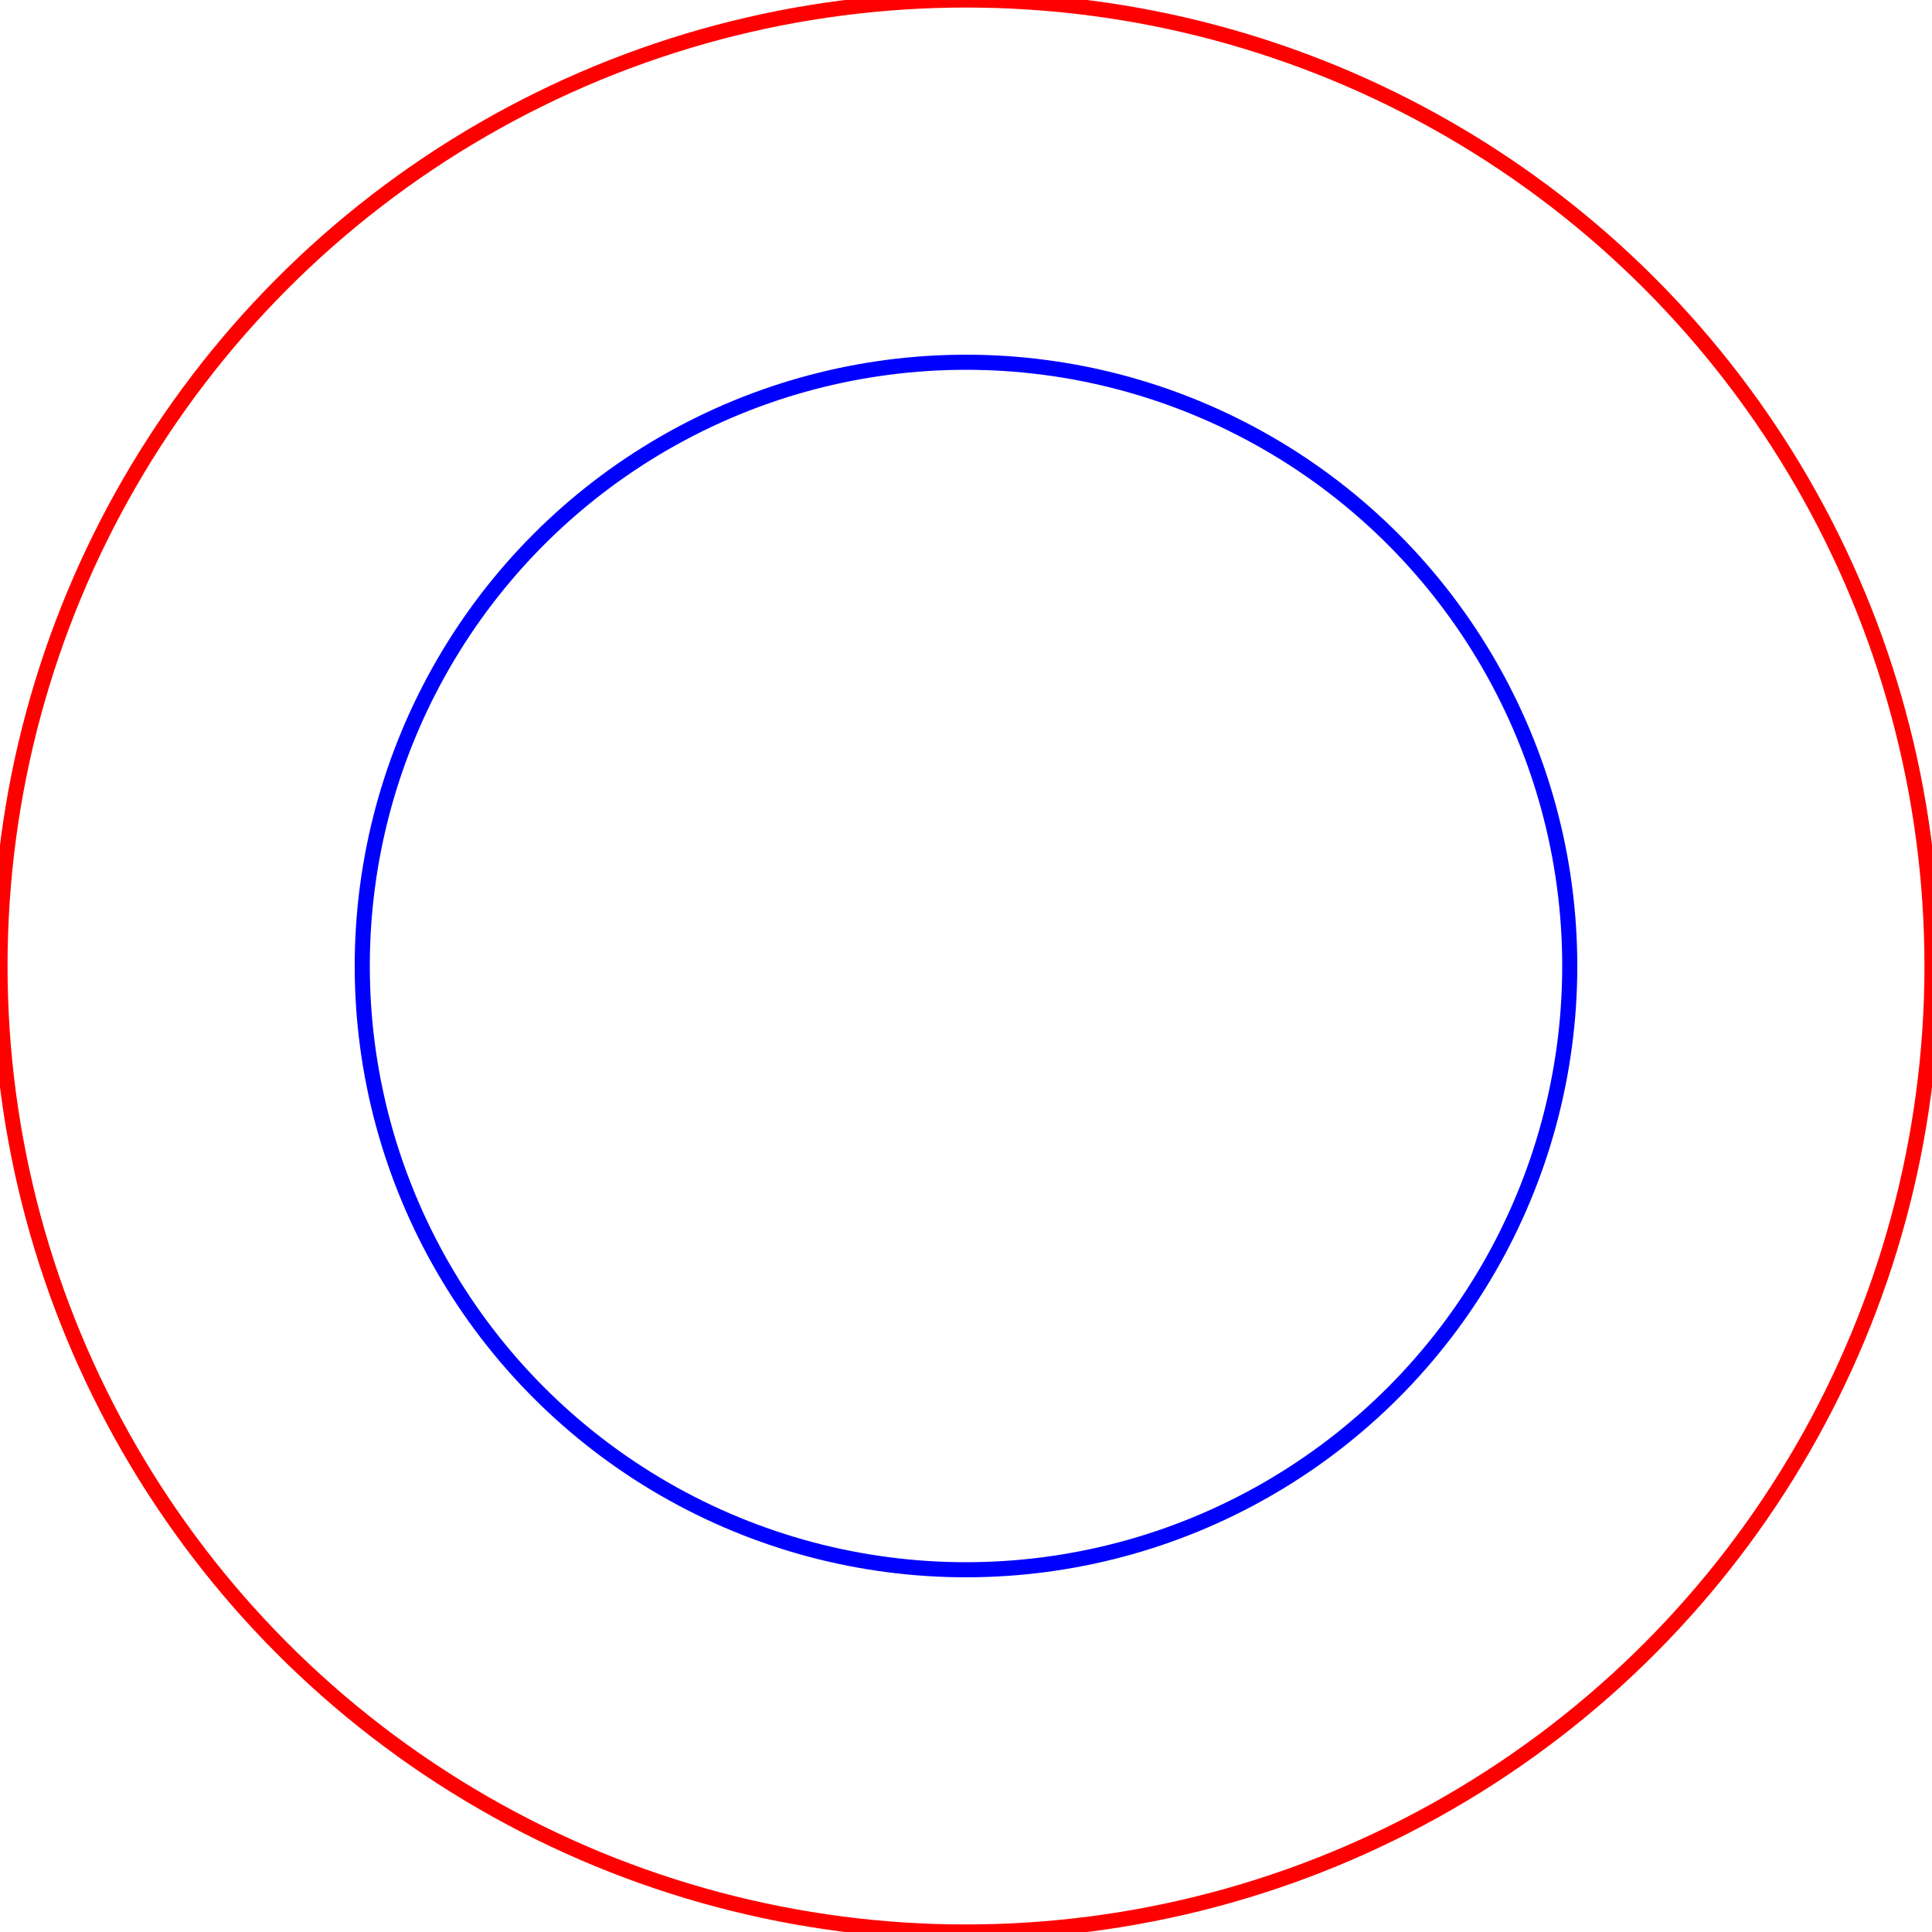 <?xml version="1.0" encoding="utf-8"?>
<!DOCTYPE svg PUBLIC "-//W3C//DTD SVG 1.1//EN" "http://www.w3.org/Graphics/SVG/1.1/DTD/svg11.dtd">
<svg xmlns="http://www.w3.org/2000/svg" viewBox="0,0,640,640">
    <circle cx="320" cy="320" r="320" stroke="red" stroke-width="5" fill="transparent"/>
    <circle cx="320" cy="320" r="200" style="stroke:blue;fill:transparent;stroke-width:5;"/>
</svg>